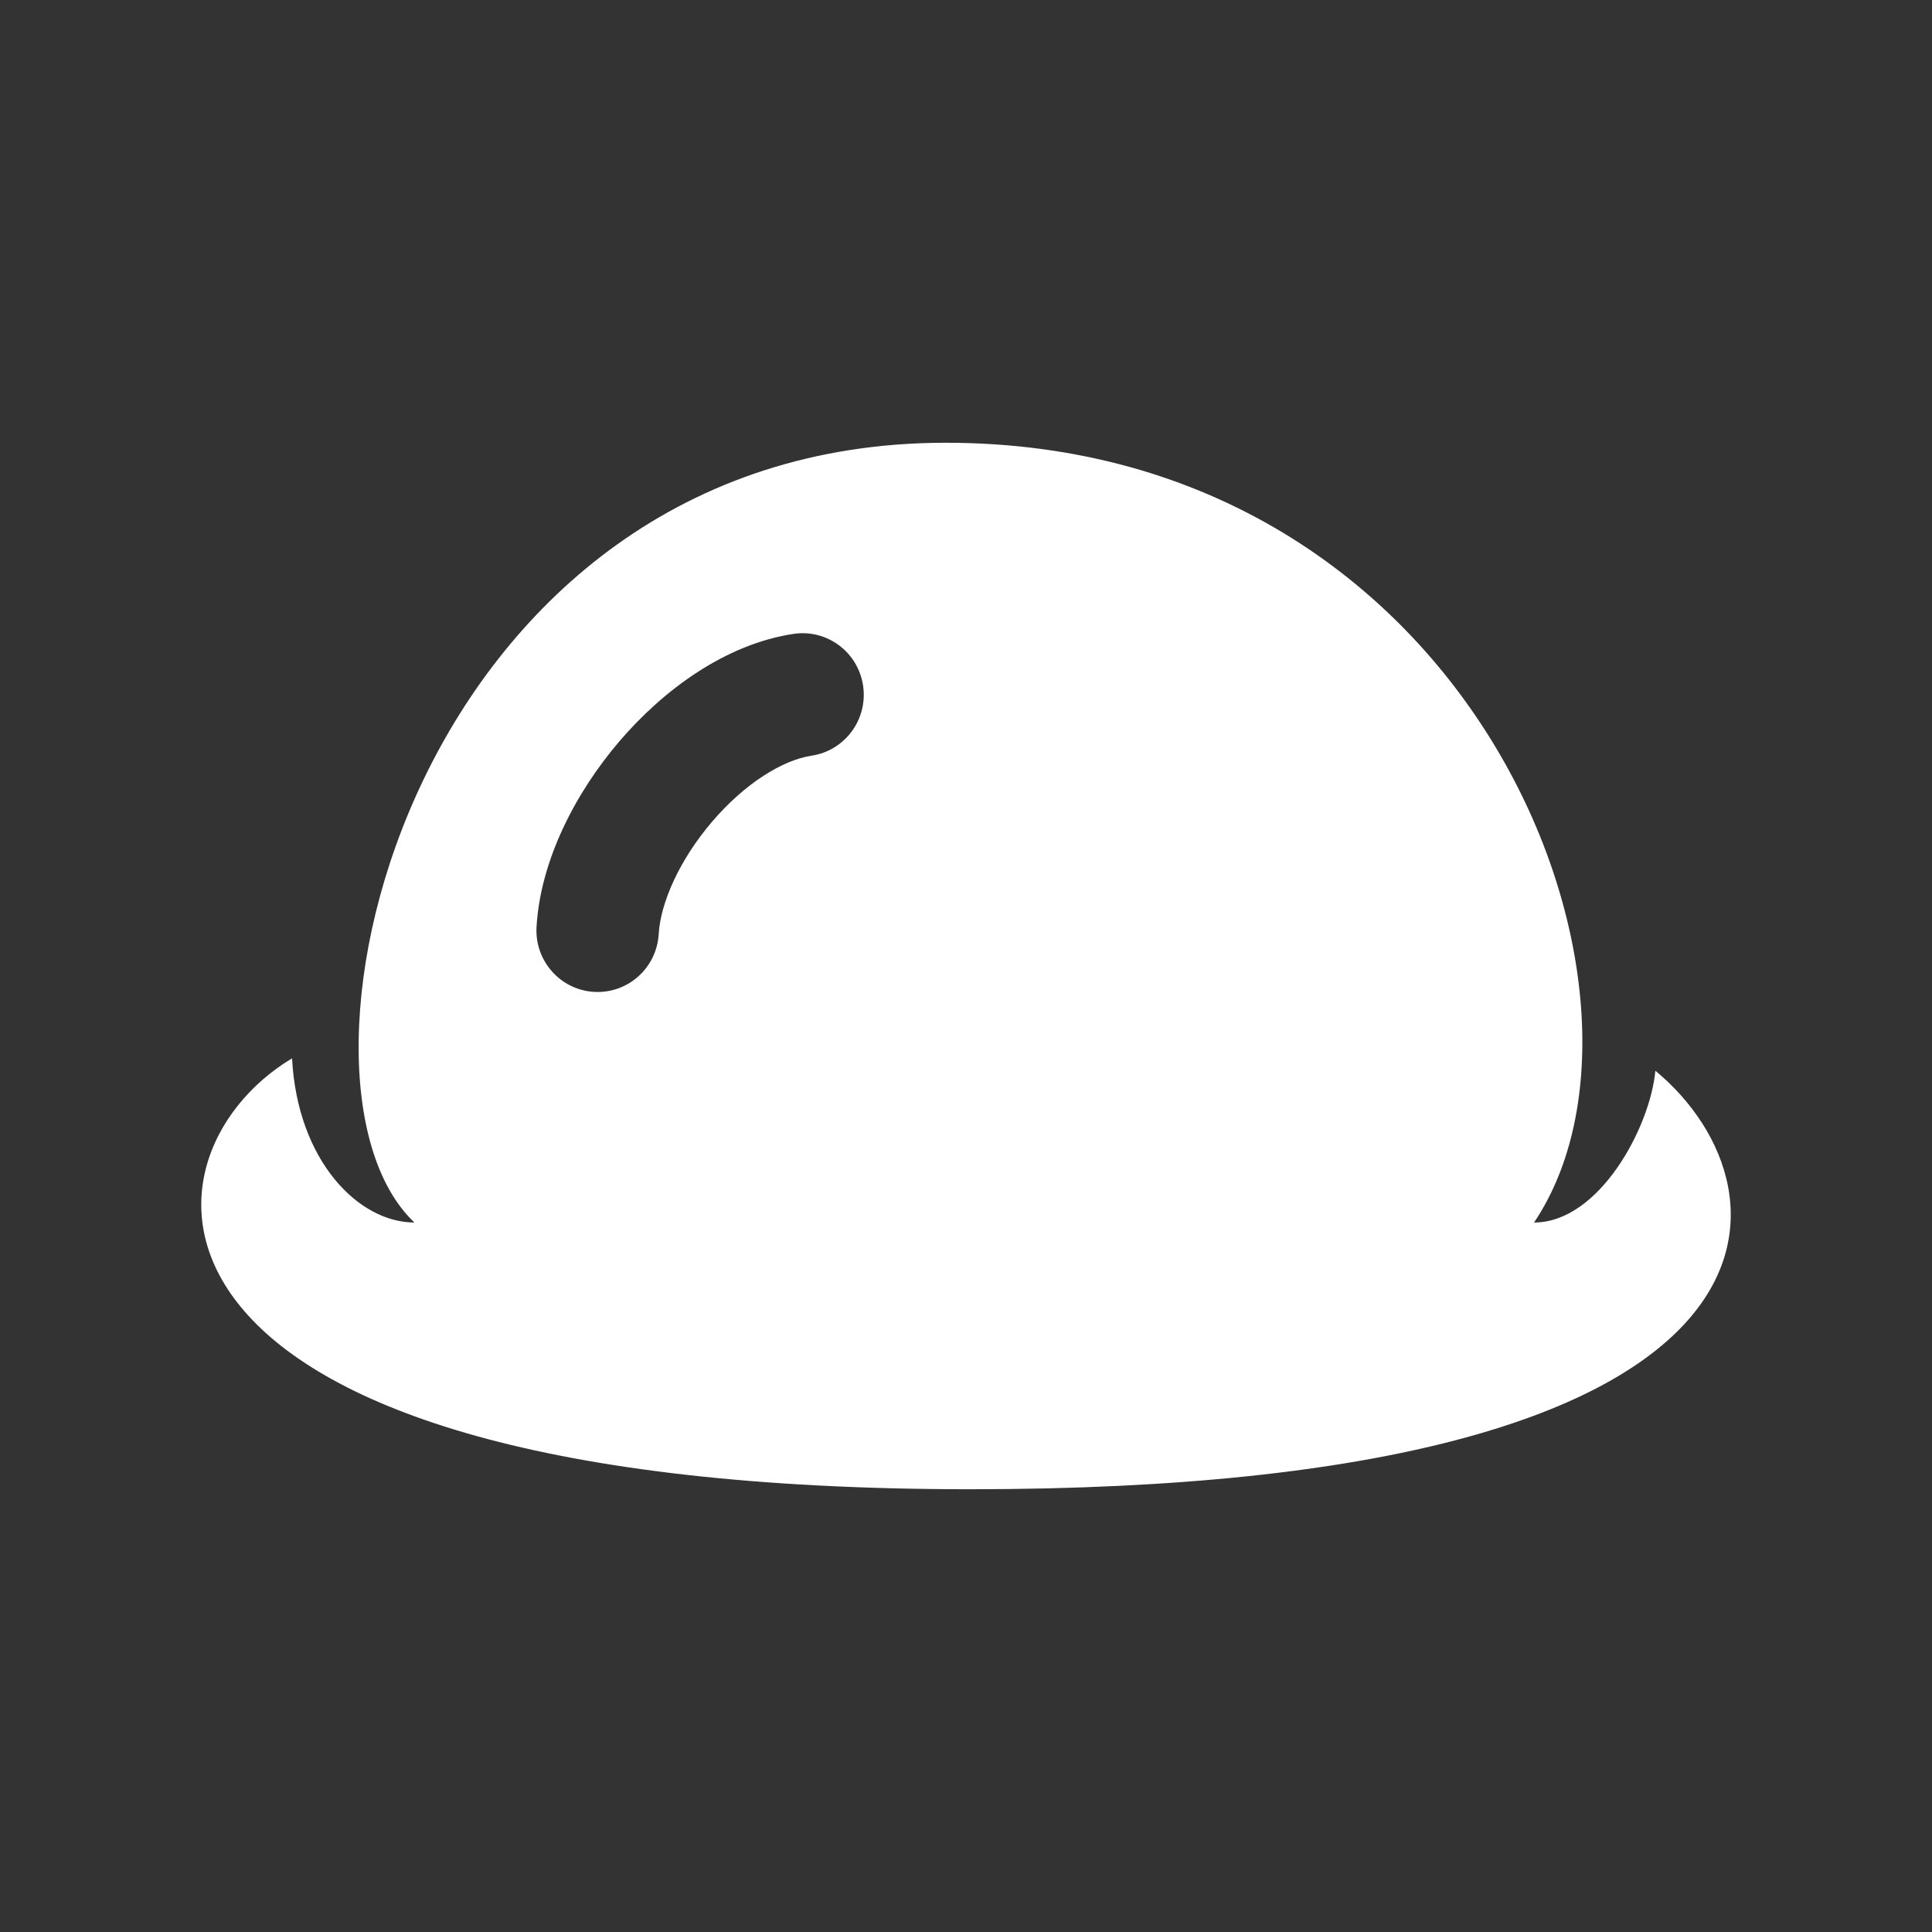 <svg width="48" height="48" viewBox="0 0 48 48" fill="none" xmlns="http://www.w3.org/2000/svg">
<path fill-rule="evenodd" clip-rule="evenodd" d="M48 0H0V48H48V0ZM23.497 11C10.296 11 6.525 26.804 10.296 30.373C8.91 30.373 7.39 28.843 7.256 26.294C3.097 28.791 2.654 37 24.112 37C45.071 37 44.725 29.58 41.127 26.602C41 28 39.734 30.373 38.113 30.373C41.885 24.765 36.699 11 23.497 11ZM17.694 20.412C16.878 21.366 16.411 22.431 16.365 23.207C16.316 24.05 15.596 24.693 14.758 24.643C13.92 24.593 13.28 23.869 13.33 23.026C13.428 21.371 14.299 19.692 15.389 18.417C16.475 17.148 18.013 16.007 19.713 15.749C20.544 15.623 21.318 16.198 21.443 17.034C21.568 17.869 20.996 18.648 20.166 18.774C19.451 18.882 18.515 19.453 17.694 20.412Z" fill="#333333"/>
</svg>
